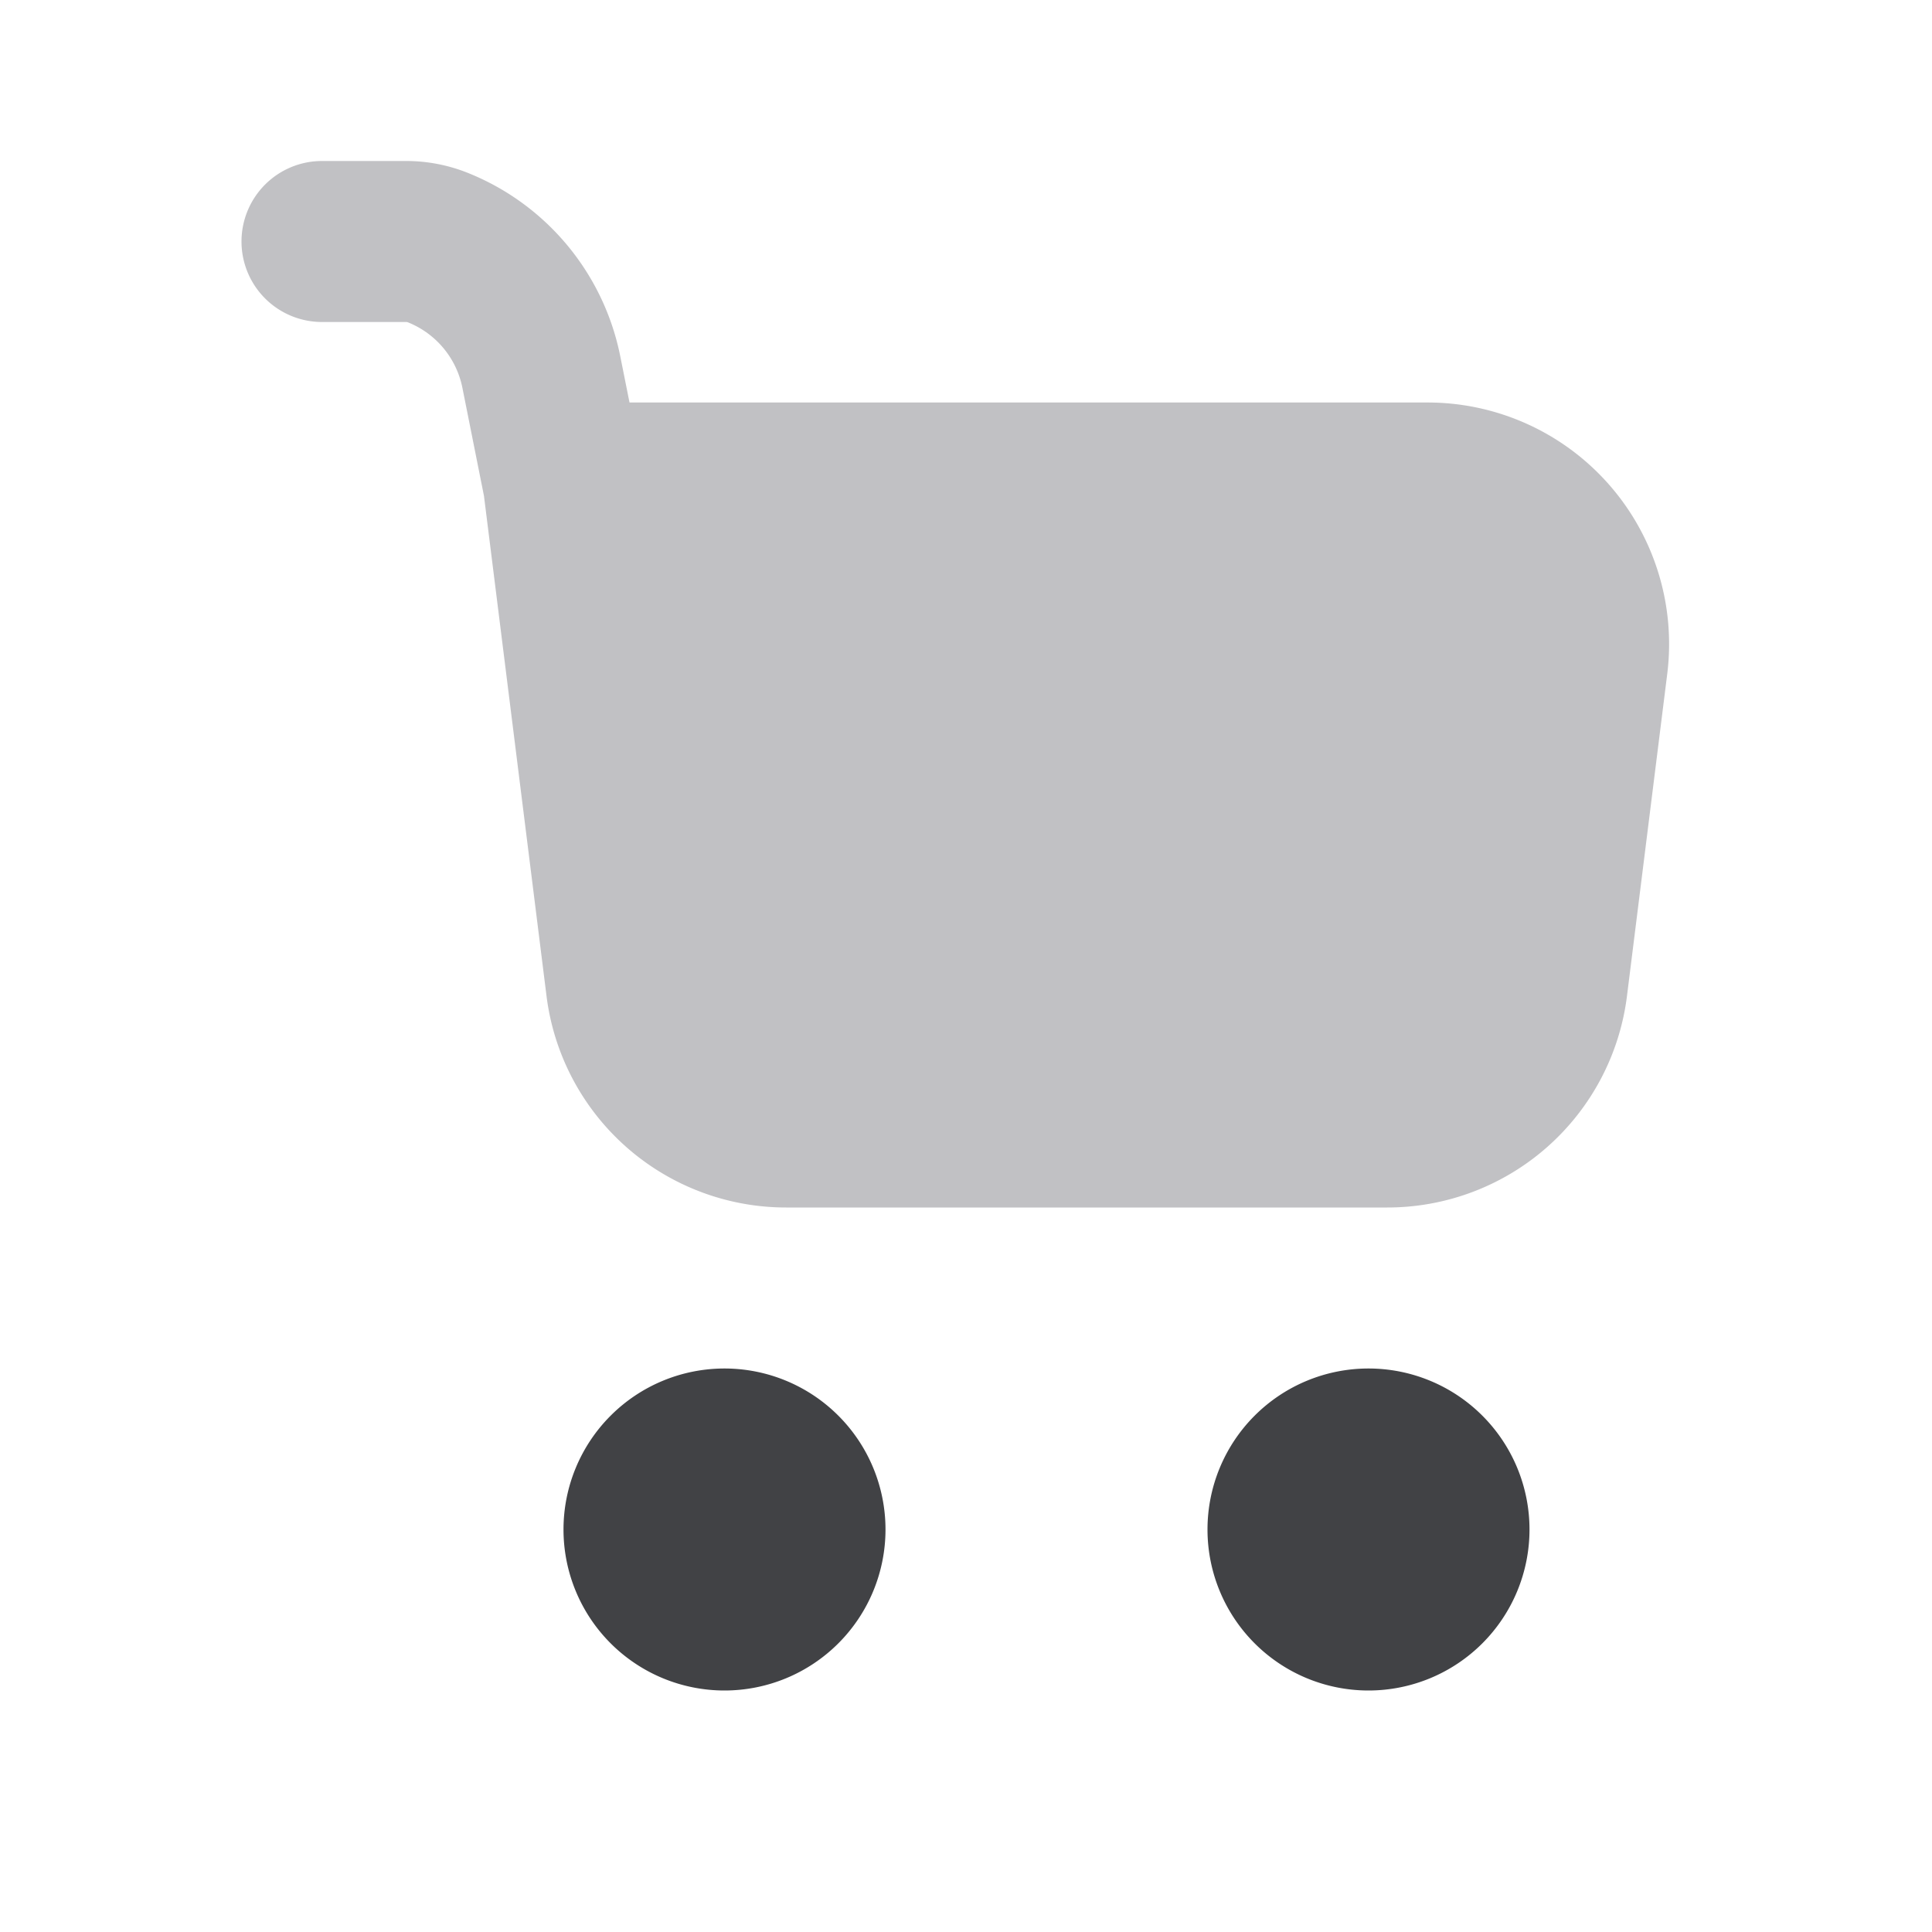 <svg xmlns="http://www.w3.org/2000/svg" width="24" height="24" fill="none" viewBox="0 0 24 24"><path fill="#C1C1C4" fill-rule="evenodd" d="M3 3a1 1 0 0 1 1-1h1.047c.261 0 .52.05.763.147a3.11 3.11 0 0 1 1.895 2.278L7.82 5h9.914a3 3 0 0 1 2.977 3.372l-.5 4A3 3 0 0 1 17.234 15H9.766a3 3 0 0 1-2.977-2.628L6.012 6.16l-.268-1.343a1.11 1.11 0 0 0-.677-.813.055.055 0 0 0-.02-.004H4a1 1 0 0 1-1-1Z" clip-rule="evenodd"/><path fill="#414245" fill-rule="evenodd" d="M7 19a2 2 0 1 1 4 0 2 2 0 0 1-4 0Zm8 0a2 2 0 1 1 4 0 2 2 0 0 1-4 0Z" clip-rule="evenodd"/></svg>